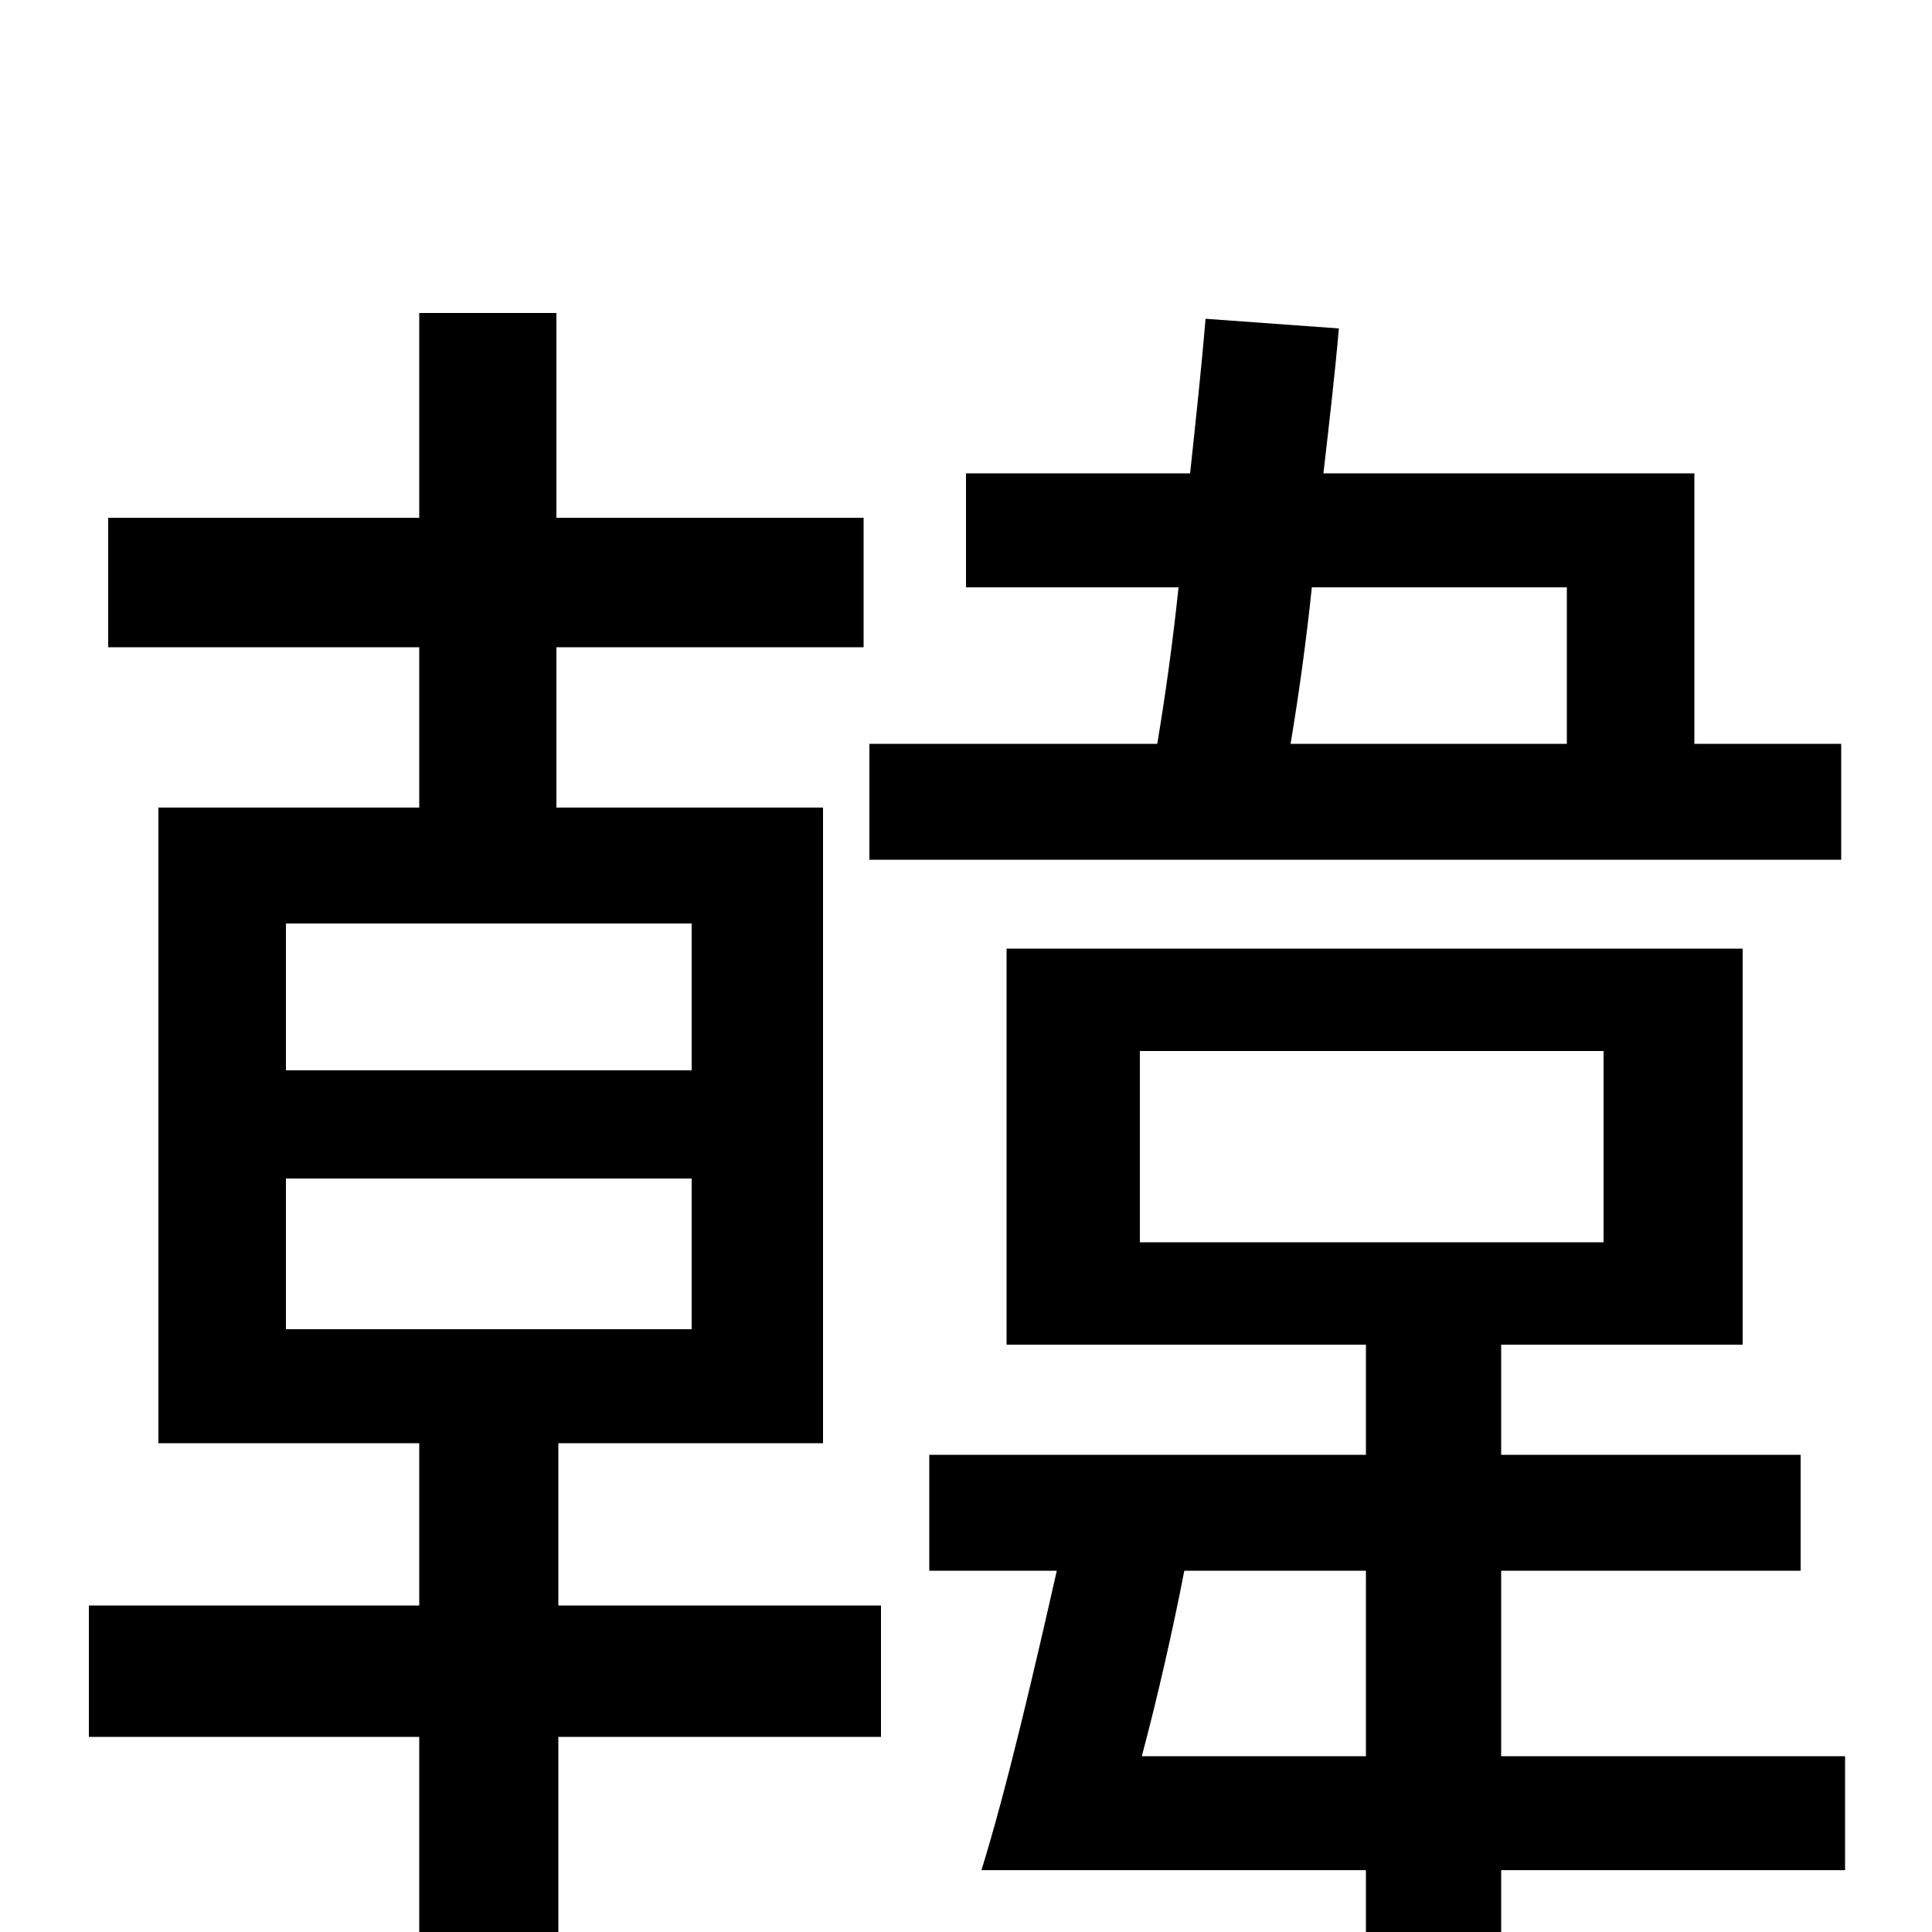 <svg xmlns="http://www.w3.org/2000/svg" viewBox="0 -1000 1000 1000">
	<path fill="#000000" d="M811 -696V-615H668C672 -639 676 -667 679 -696ZM953 -615H877V-755H685C688 -781 691 -807 693 -830L624 -835C622 -811 619 -783 616 -755H500V-696H610C607 -667 603 -639 599 -615H450V-555H953ZM148 -390H358V-312H148ZM148 -522H358V-446H148ZM289 -253H426V-582H288V-665H447V-732H288V-838H217V-732H56V-665H217V-582H82V-253H217V-169H46V-101H217V75H289V-101H456V-169H289ZM591 -91C599 -121 607 -156 613 -187H707V-91ZM590 -456H830V-357H590ZM955 -91H777V-187H932V-247H777V-304H902V-509H521V-304H707V-247H481V-187H547C535 -134 521 -74 508 -32H707V76H777V-32H955Z"/>
</svg>